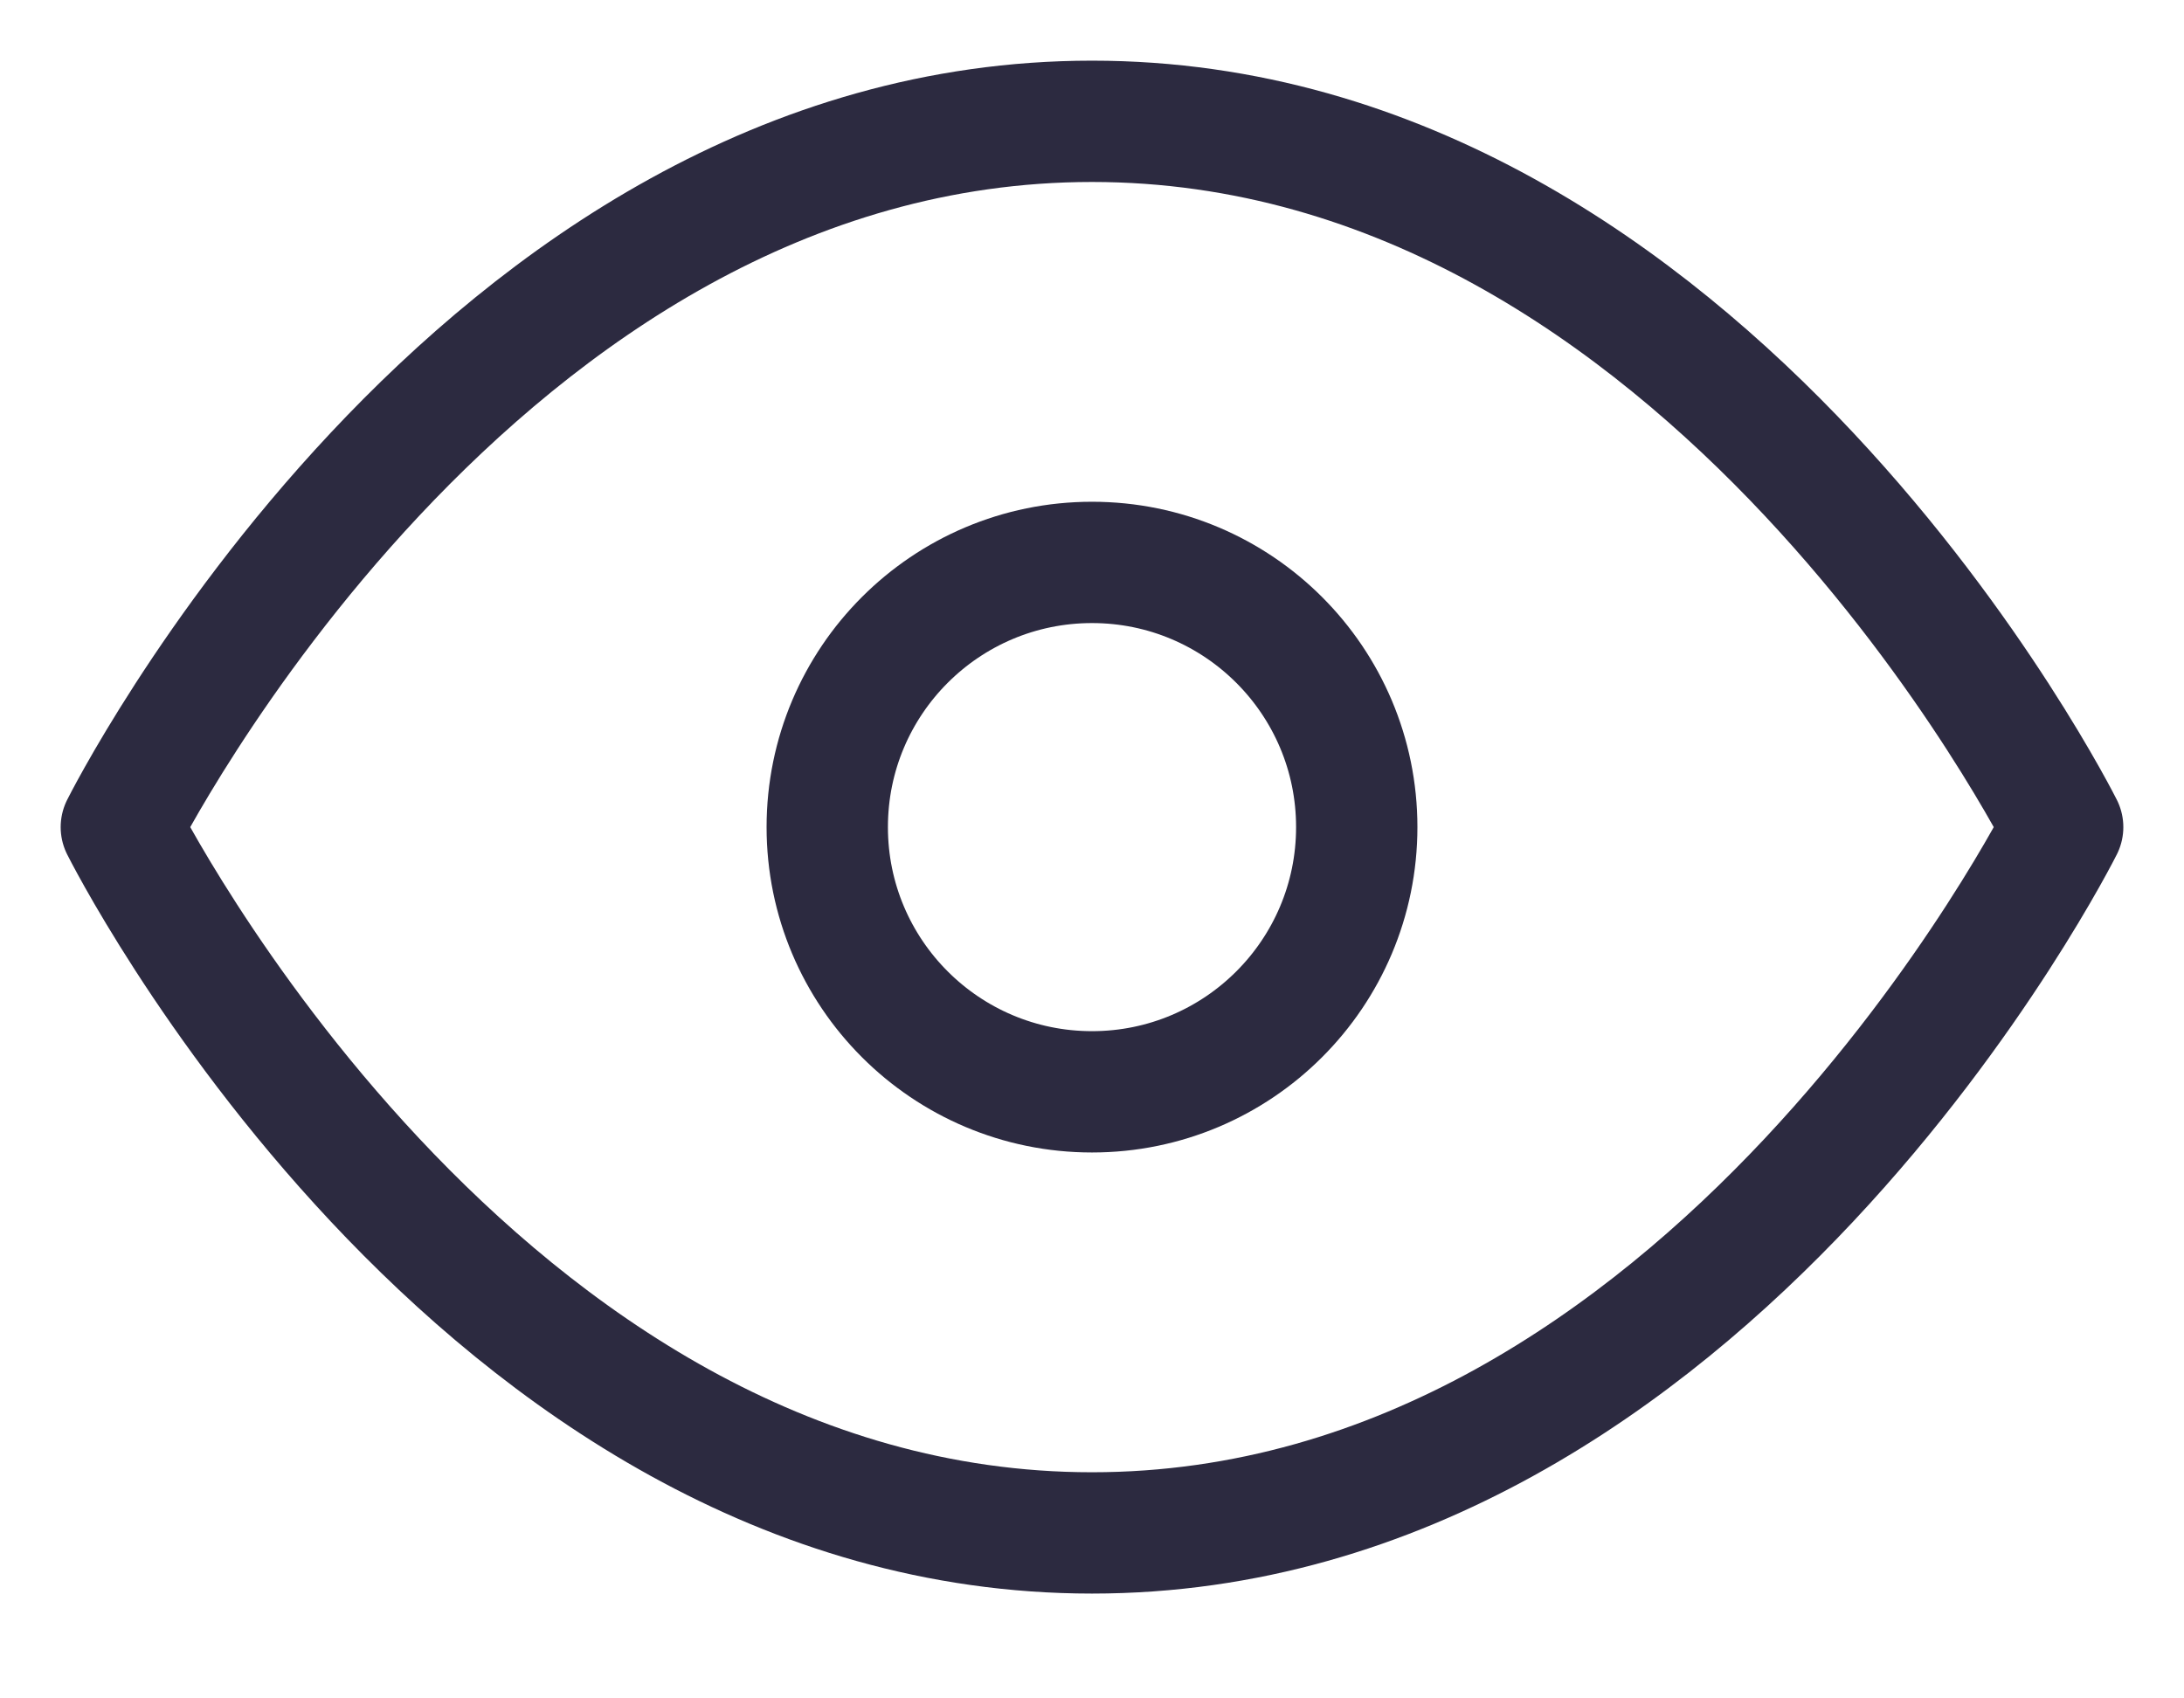 <svg width="18" height="14" viewBox="0 0 18 14" fill="none" xmlns="http://www.w3.org/2000/svg">
<path d="M1 6.818C1 6.818 3.909 1 9 1C14.091 1 17 6.818 17 6.818C17 6.818 14.091 12.636 9 12.636C3.909 12.636 1 6.818 1 6.818Z" stroke="#2C2A40" stroke-linecap="round" stroke-linejoin="round"/>
<path d="M9 9C10.205 9 11.182 8.023 11.182 6.818C11.182 5.613 10.205 4.636 9 4.636C7.795 4.636 6.818 5.613 6.818 6.818C6.818 8.023 7.795 9 9 9Z" stroke="#2C2A40" stroke-linecap="round" stroke-linejoin="round"/>
</svg>
